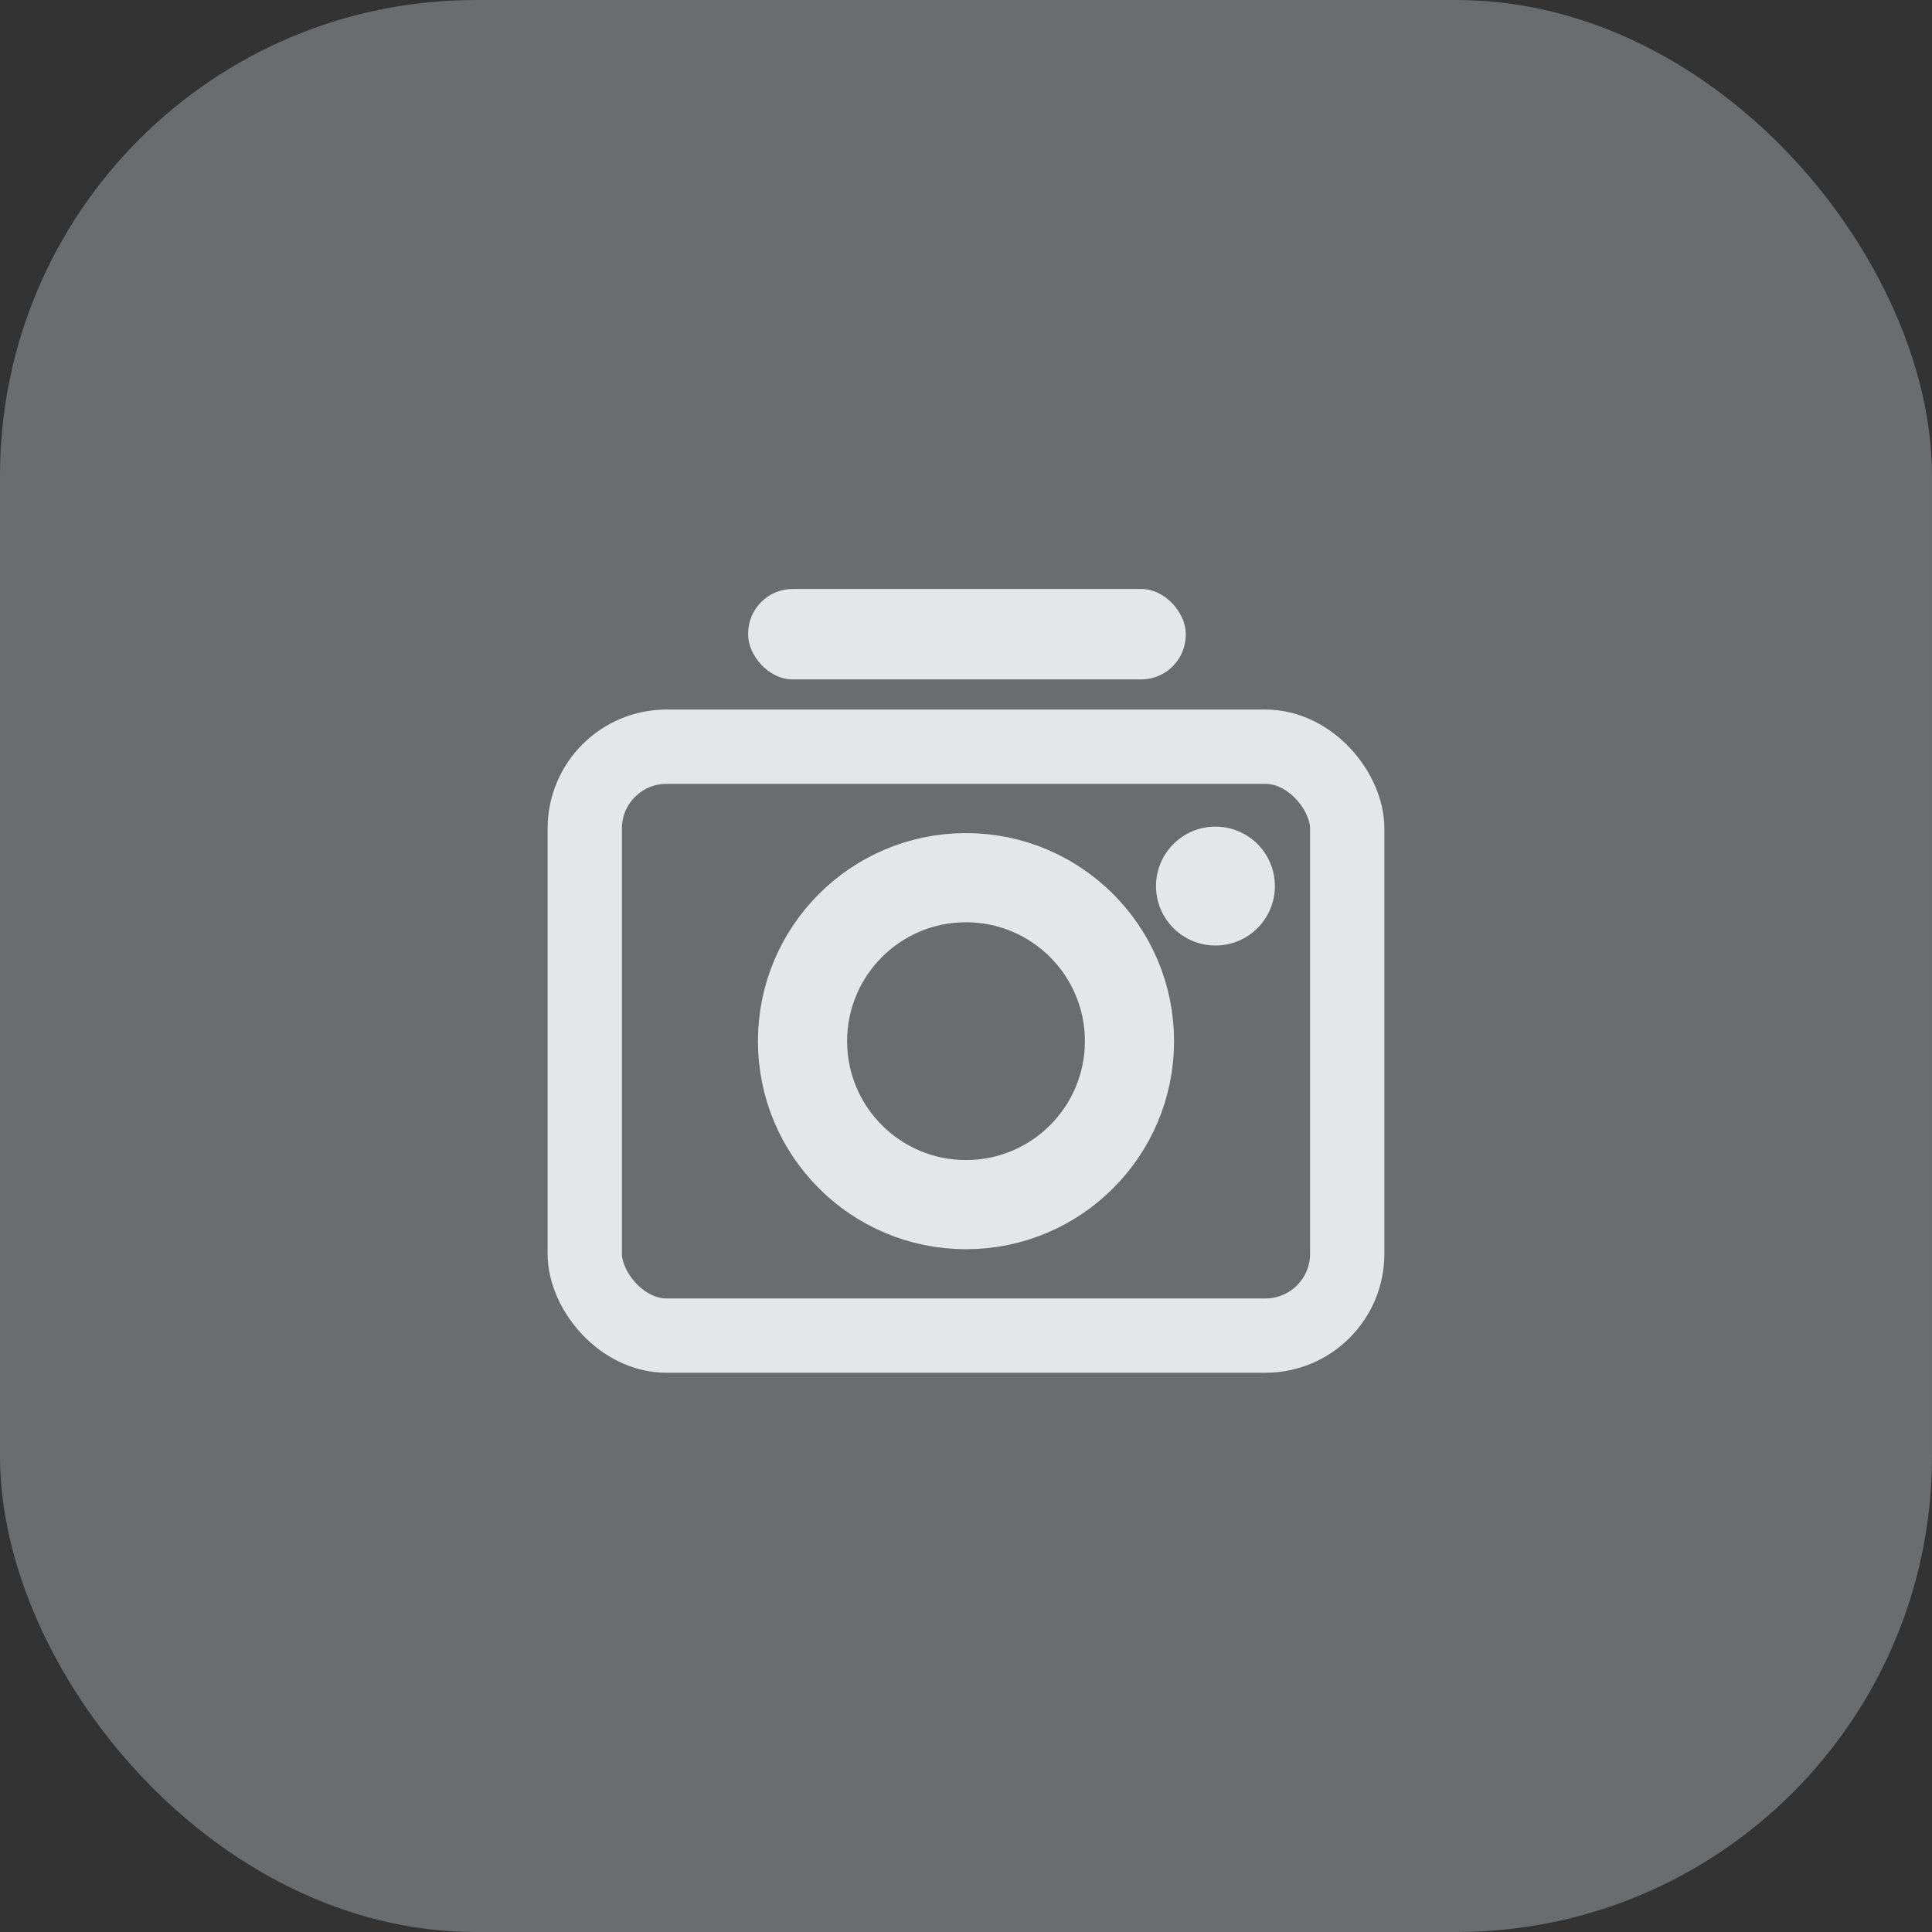 <svg xmlns="http://www.w3.org/2000/svg" xmlns:xlink="http://www.w3.org/1999/xlink" fill="none" version="1.1" width="130"
     height="130" viewBox="0 0 130 130">
    <rect x="0" y="0" width="130" height="130" fill="#333333" stroke="none"/>
    <g>
        <g>
            <rect x="39.348" y="50.244" width="51.303" height="39.625" rx="5.5"
                  fill-opacity="0" stroke-opacity="1" stroke="#FFFFFF" fill="none" stroke-width="5"/>
        </g>
        <g>
            <rect x="50.34" y="39.631" width="29.447" height="6.085" rx="3" fill="#FFFFFF"
                  fill-opacity="1"/>
        </g>
        <g>
            <ellipse cx="65" cy="70.057" rx="11" ry="11" fill-opacity="0" stroke-opacity="1"
                     stroke="#FFFFFF" fill="none" stroke-width="6"/>
        </g>
        <g>
            <ellipse cx="81.785" cy="59.622" rx="4" ry="4" fill="#FFFFFF"
                     fill-opacity="1"/>
        </g>
        <g style="opacity:0.5;">
            <rect x="0" y="0" width="130" height="130" rx="32" fill="#BABFC4"
                  fill-opacity="0.8"/>
        </g>
    </g>
</svg>